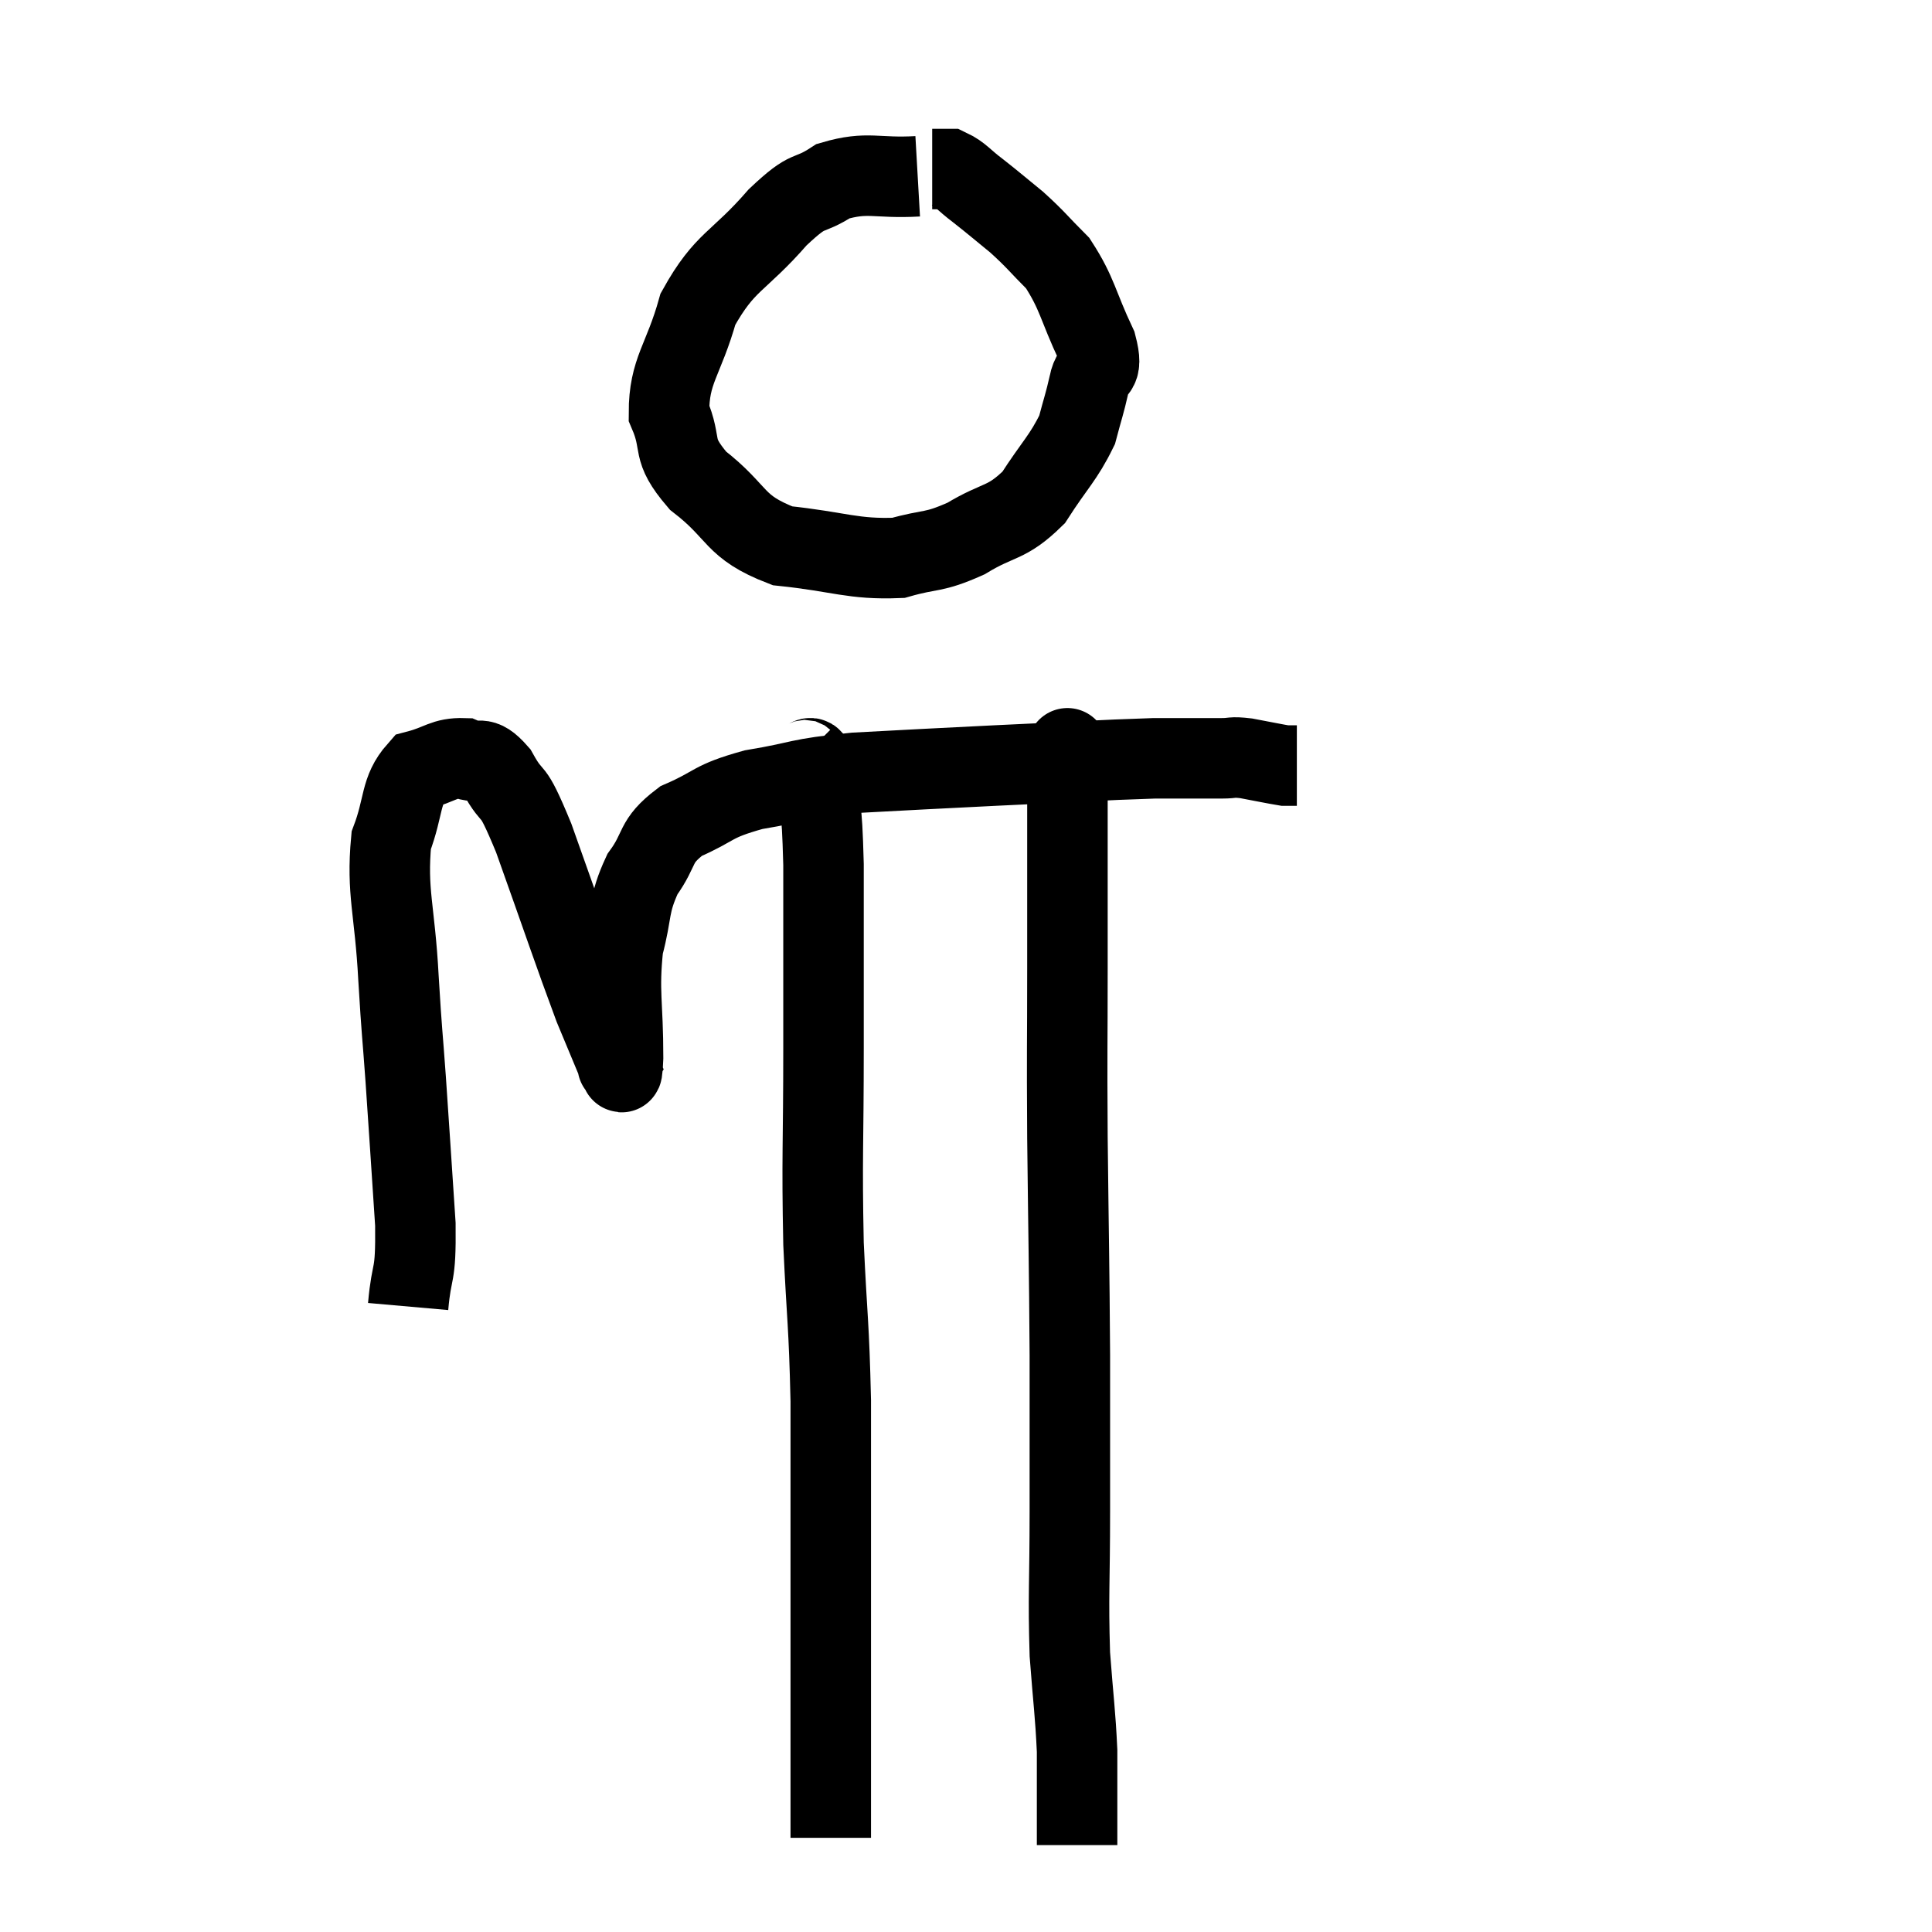 <svg width="48" height="48" viewBox="0 0 48 48" xmlns="http://www.w3.org/2000/svg"><path d="M 22.8 4.38 C 21.75 4.44, 21.57 4.245, 20.7 4.5 C 20.01 4.95, 20.16 4.605, 19.32 5.4 C 18.33 6.54, 18.015 6.465, 17.34 7.68 C 16.98 8.97, 16.62 9.195, 16.62 10.26 C 16.98 11.1, 16.635 11.115, 17.34 11.94 C 18.39 12.75, 18.195 13.08, 19.44 13.56 C 20.88 13.71, 21.18 13.905, 22.32 13.86 C 23.16 13.62, 23.16 13.755, 24 13.38 C 24.84 12.87, 24.99 13.035, 25.68 12.36 C 26.22 11.52, 26.415 11.385, 26.76 10.68 C 26.91 10.11, 26.94 10.065, 27.06 9.54 C 27.15 9.06, 27.435 9.33, 27.24 8.58 C 26.76 7.56, 26.775 7.305, 26.28 6.54 C 25.77 6.03, 25.755 5.97, 25.26 5.52 C 24.78 5.13, 24.72 5.07, 24.3 4.74 C 23.94 4.47, 23.865 4.335, 23.58 4.2 L 23.16 4.2" fill="none" stroke="black" stroke-width="2"></path><path d="M 10.14 32.46 C 10.23 31.44, 10.335 31.83, 10.32 30.42 C 10.2 28.62, 10.185 28.35, 10.08 26.82 C 9.99 25.56, 9.99 25.785, 9.9 24.3 C 9.81 22.59, 9.6 22.17, 9.72 20.88 C 10.05 20.01, 9.93 19.65, 10.38 19.14 C 10.95 18.99, 11.025 18.825, 11.52 18.84 C 11.94 19.02, 11.925 18.705, 12.36 19.2 C 12.81 20.01, 12.66 19.365, 13.26 20.82 C 14.01 22.92, 14.235 23.61, 14.76 25.02 C 15.06 25.74, 15.21 26.1, 15.36 26.46 C 15.36 26.46, 15.33 26.505, 15.36 26.46 C 15.42 26.37, 15.45 27.015, 15.48 26.28 C 15.48 24.9, 15.36 24.66, 15.48 23.52 C 15.72 22.62, 15.6 22.5, 15.96 21.72 C 16.44 21.06, 16.23 20.925, 16.92 20.4 C 17.82 20.01, 17.64 19.92, 18.72 19.62 C 19.98 19.41, 19.74 19.35, 21.24 19.2 C 22.98 19.11, 22.86 19.11, 24.72 19.02 C 26.7 18.93, 27.27 18.885, 28.68 18.84 C 29.52 18.84, 29.79 18.84, 30.36 18.84 C 30.66 18.84, 30.57 18.795, 30.96 18.84 C 31.44 18.93, 31.65 18.975, 31.92 19.02 C 31.98 19.02, 31.965 19.02, 32.04 19.02 L 32.22 19.02" fill="none" stroke="black" stroke-width="2"></path><path d="M 19.92 18.84 C 20.1 19.02, 20.145 18.54, 20.28 19.2 C 20.37 20.34, 20.415 19.77, 20.46 21.48 C 20.46 23.76, 20.46 23.685, 20.46 26.04 C 20.46 28.47, 20.415 28.71, 20.46 30.9 C 20.55 32.85, 20.595 32.835, 20.64 34.8 C 20.64 36.78, 20.64 37.035, 20.64 38.76 C 20.64 40.23, 20.64 40.5, 20.64 41.7 C 20.64 42.63, 20.64 42.735, 20.64 43.56 C 20.64 44.28, 20.64 44.475, 20.64 45 C 20.64 45.33, 20.64 45.495, 20.64 45.66 L 20.64 45.66" fill="none" stroke="black" stroke-width="2"></path><path d="M 26.52 18.42 C 26.52 18.93, 26.52 18.03, 26.52 19.44 C 26.52 21.75, 26.52 21.855, 26.52 24.06 C 26.52 26.16, 26.505 25.86, 26.52 28.26 C 26.55 30.96, 26.565 31.335, 26.58 33.66 C 26.58 35.61, 26.58 35.7, 26.58 37.56 C 26.58 39.33, 26.535 39.615, 26.58 41.1 C 26.67 42.3, 26.715 42.54, 26.76 43.5 C 26.76 44.22, 26.76 44.4, 26.76 44.94 C 26.76 45.3, 26.76 45.435, 26.76 45.66 C 26.76 45.75, 26.76 45.795, 26.76 45.84 L 26.76 45.84" fill="none" stroke="black" stroke-width="2"></path></svg>